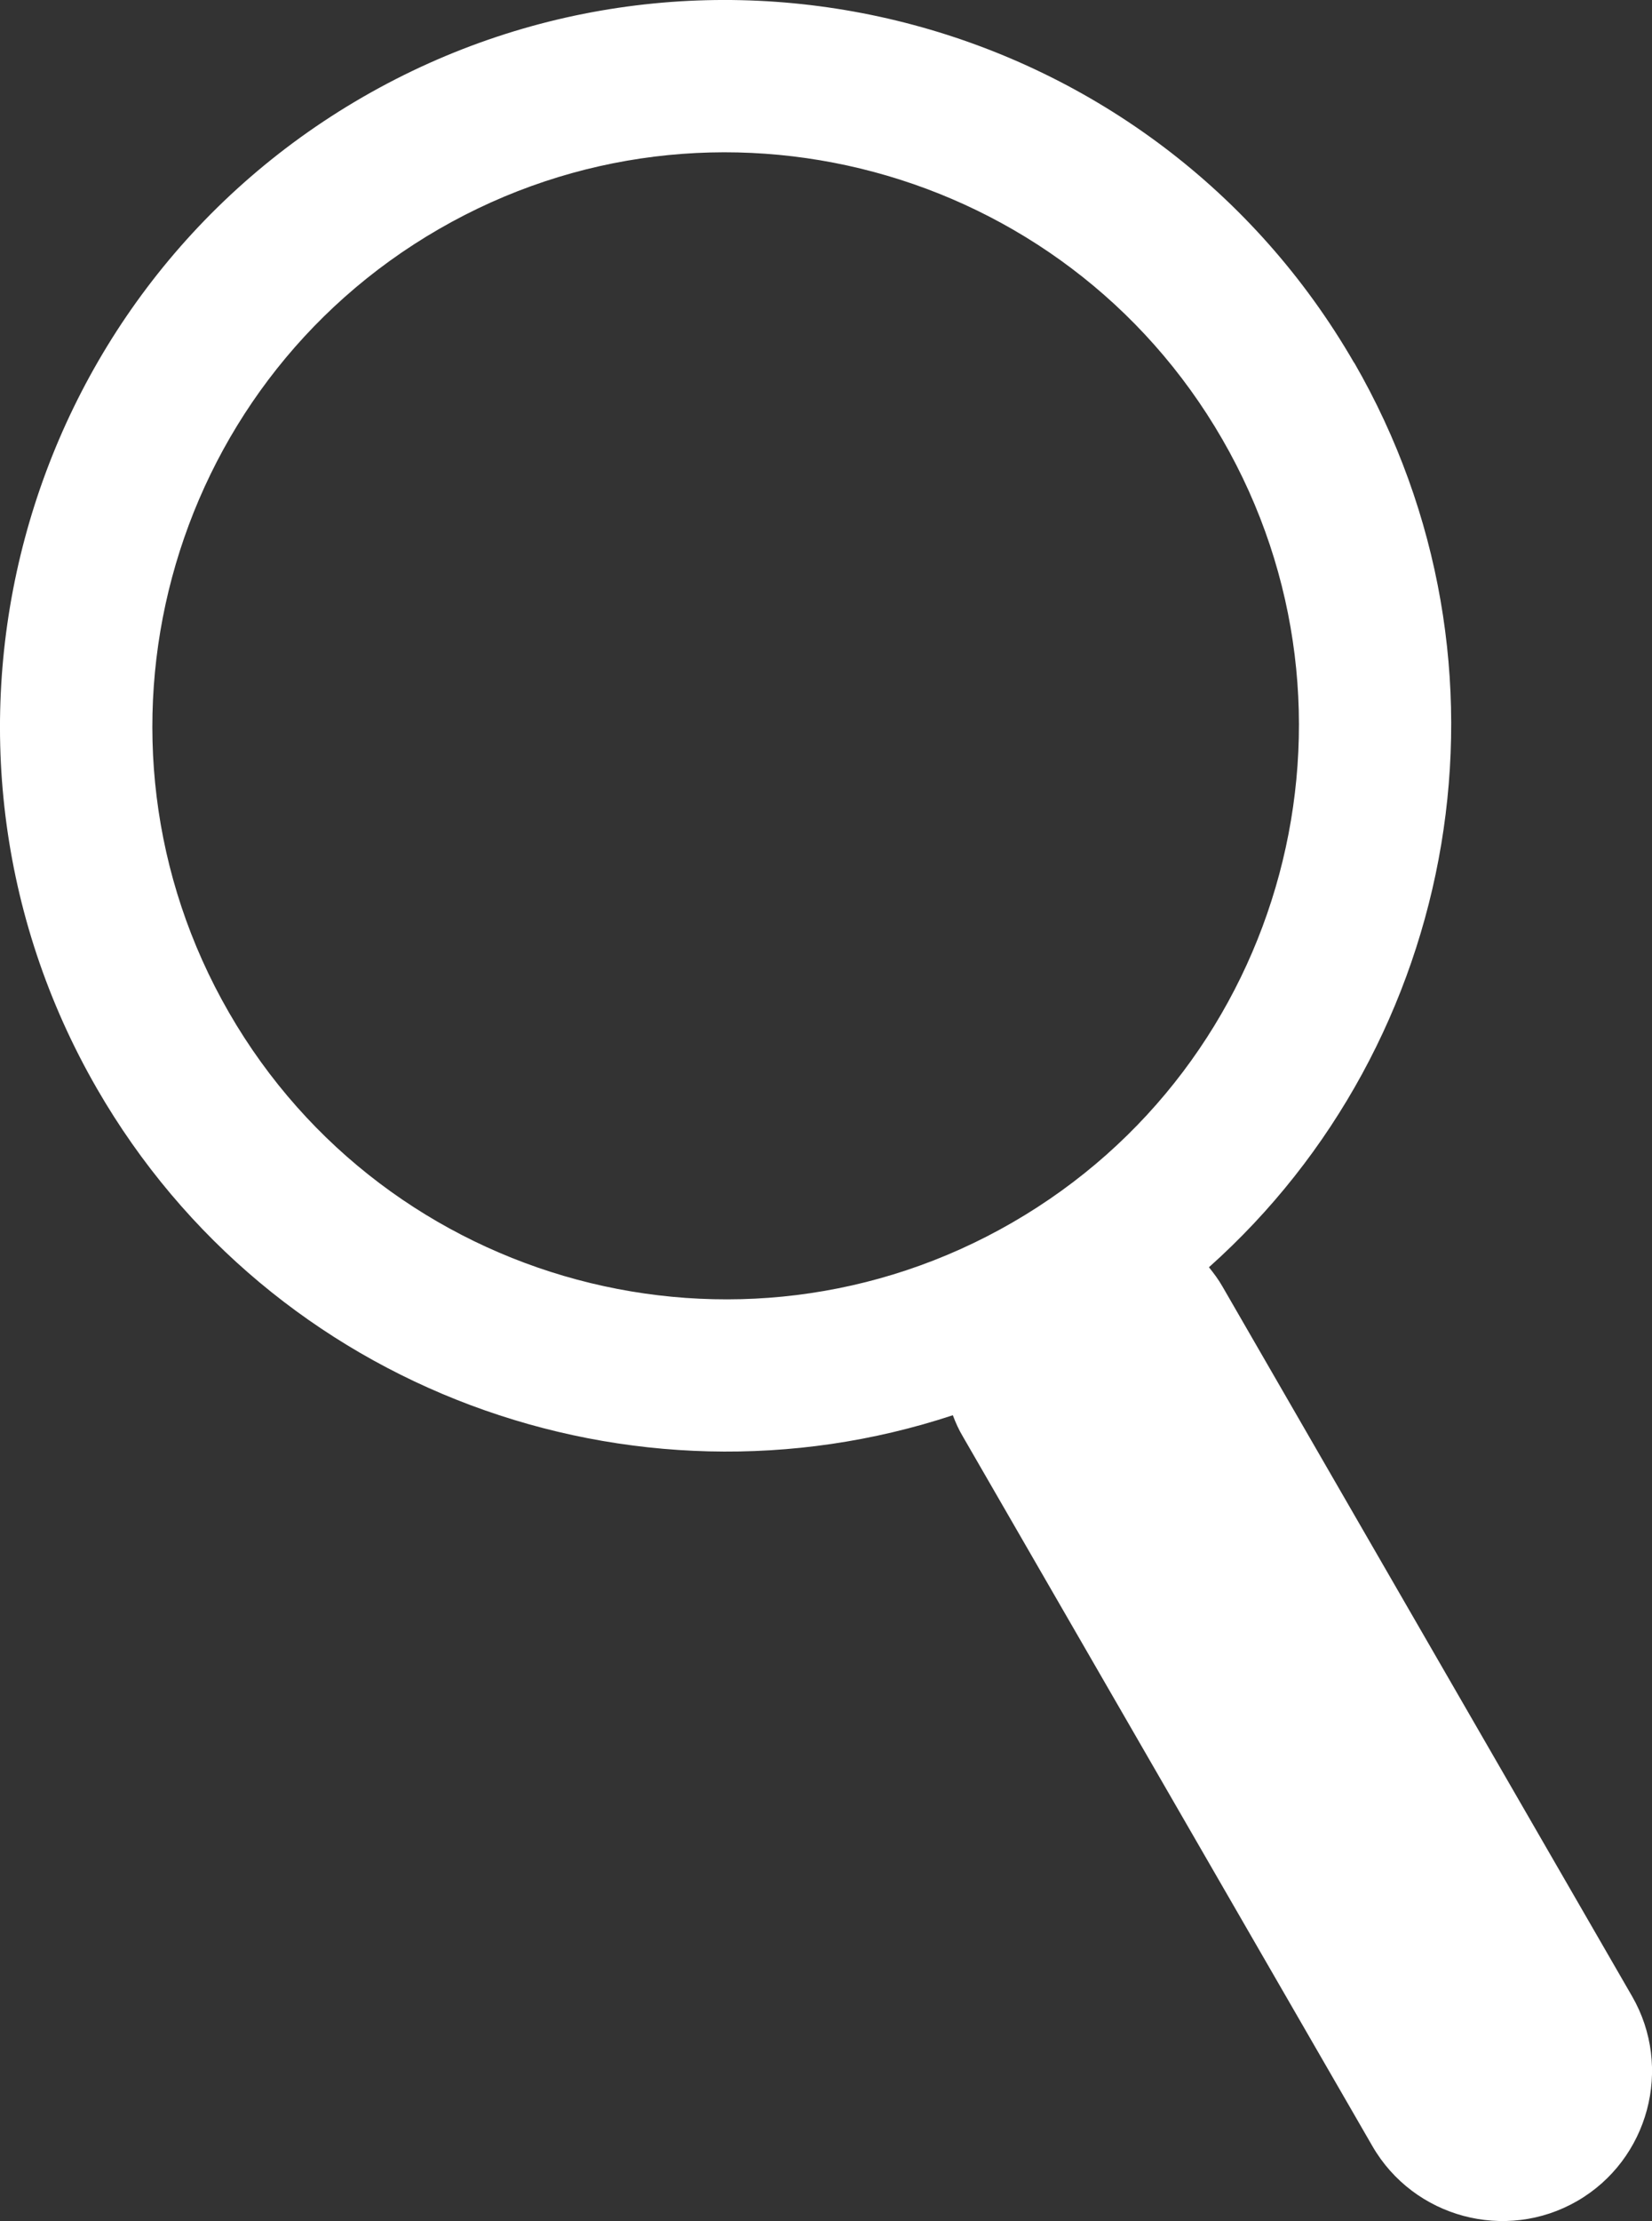 <?xml version="1.0" encoding="UTF-8"?><svg id="Layer_2" xmlns="http://www.w3.org/2000/svg" viewBox="0 0 108.43 145.75"><rect x="0" y="0" width="108.43" height="145.75" fill="#333333" stroke="none"/><defs><style>.cls-1{fill:#fff;}</style></defs><g id="Layer_1-2"><path class="cls-1" d="M88.88,23.81C75.75,1.06,46.56-6.76,23.81,6.37,1.06,19.51-6.76,48.7,6.37,71.44c11.47,19.87,35.19,28.35,56.17,21.42,.18,.48,.39,.95,.66,1.4l26.88,46.56c2.71,4.69,8.75,6.31,13.44,3.6h0c4.69-2.71,6.31-8.75,3.6-13.44l-26.88-46.56c-.26-.46-.57-.87-.89-1.27,16.48-14.71,21-39.49,9.53-59.36Zm-22.44,56.41c-17.97,10.38-41.04,4.2-51.41-13.78S10.84,25.41,28.81,15.03s41.03-4.2,51.41,13.78c10.38,17.97,4.2,41.03-13.78,51.41Z"/></g></svg>
